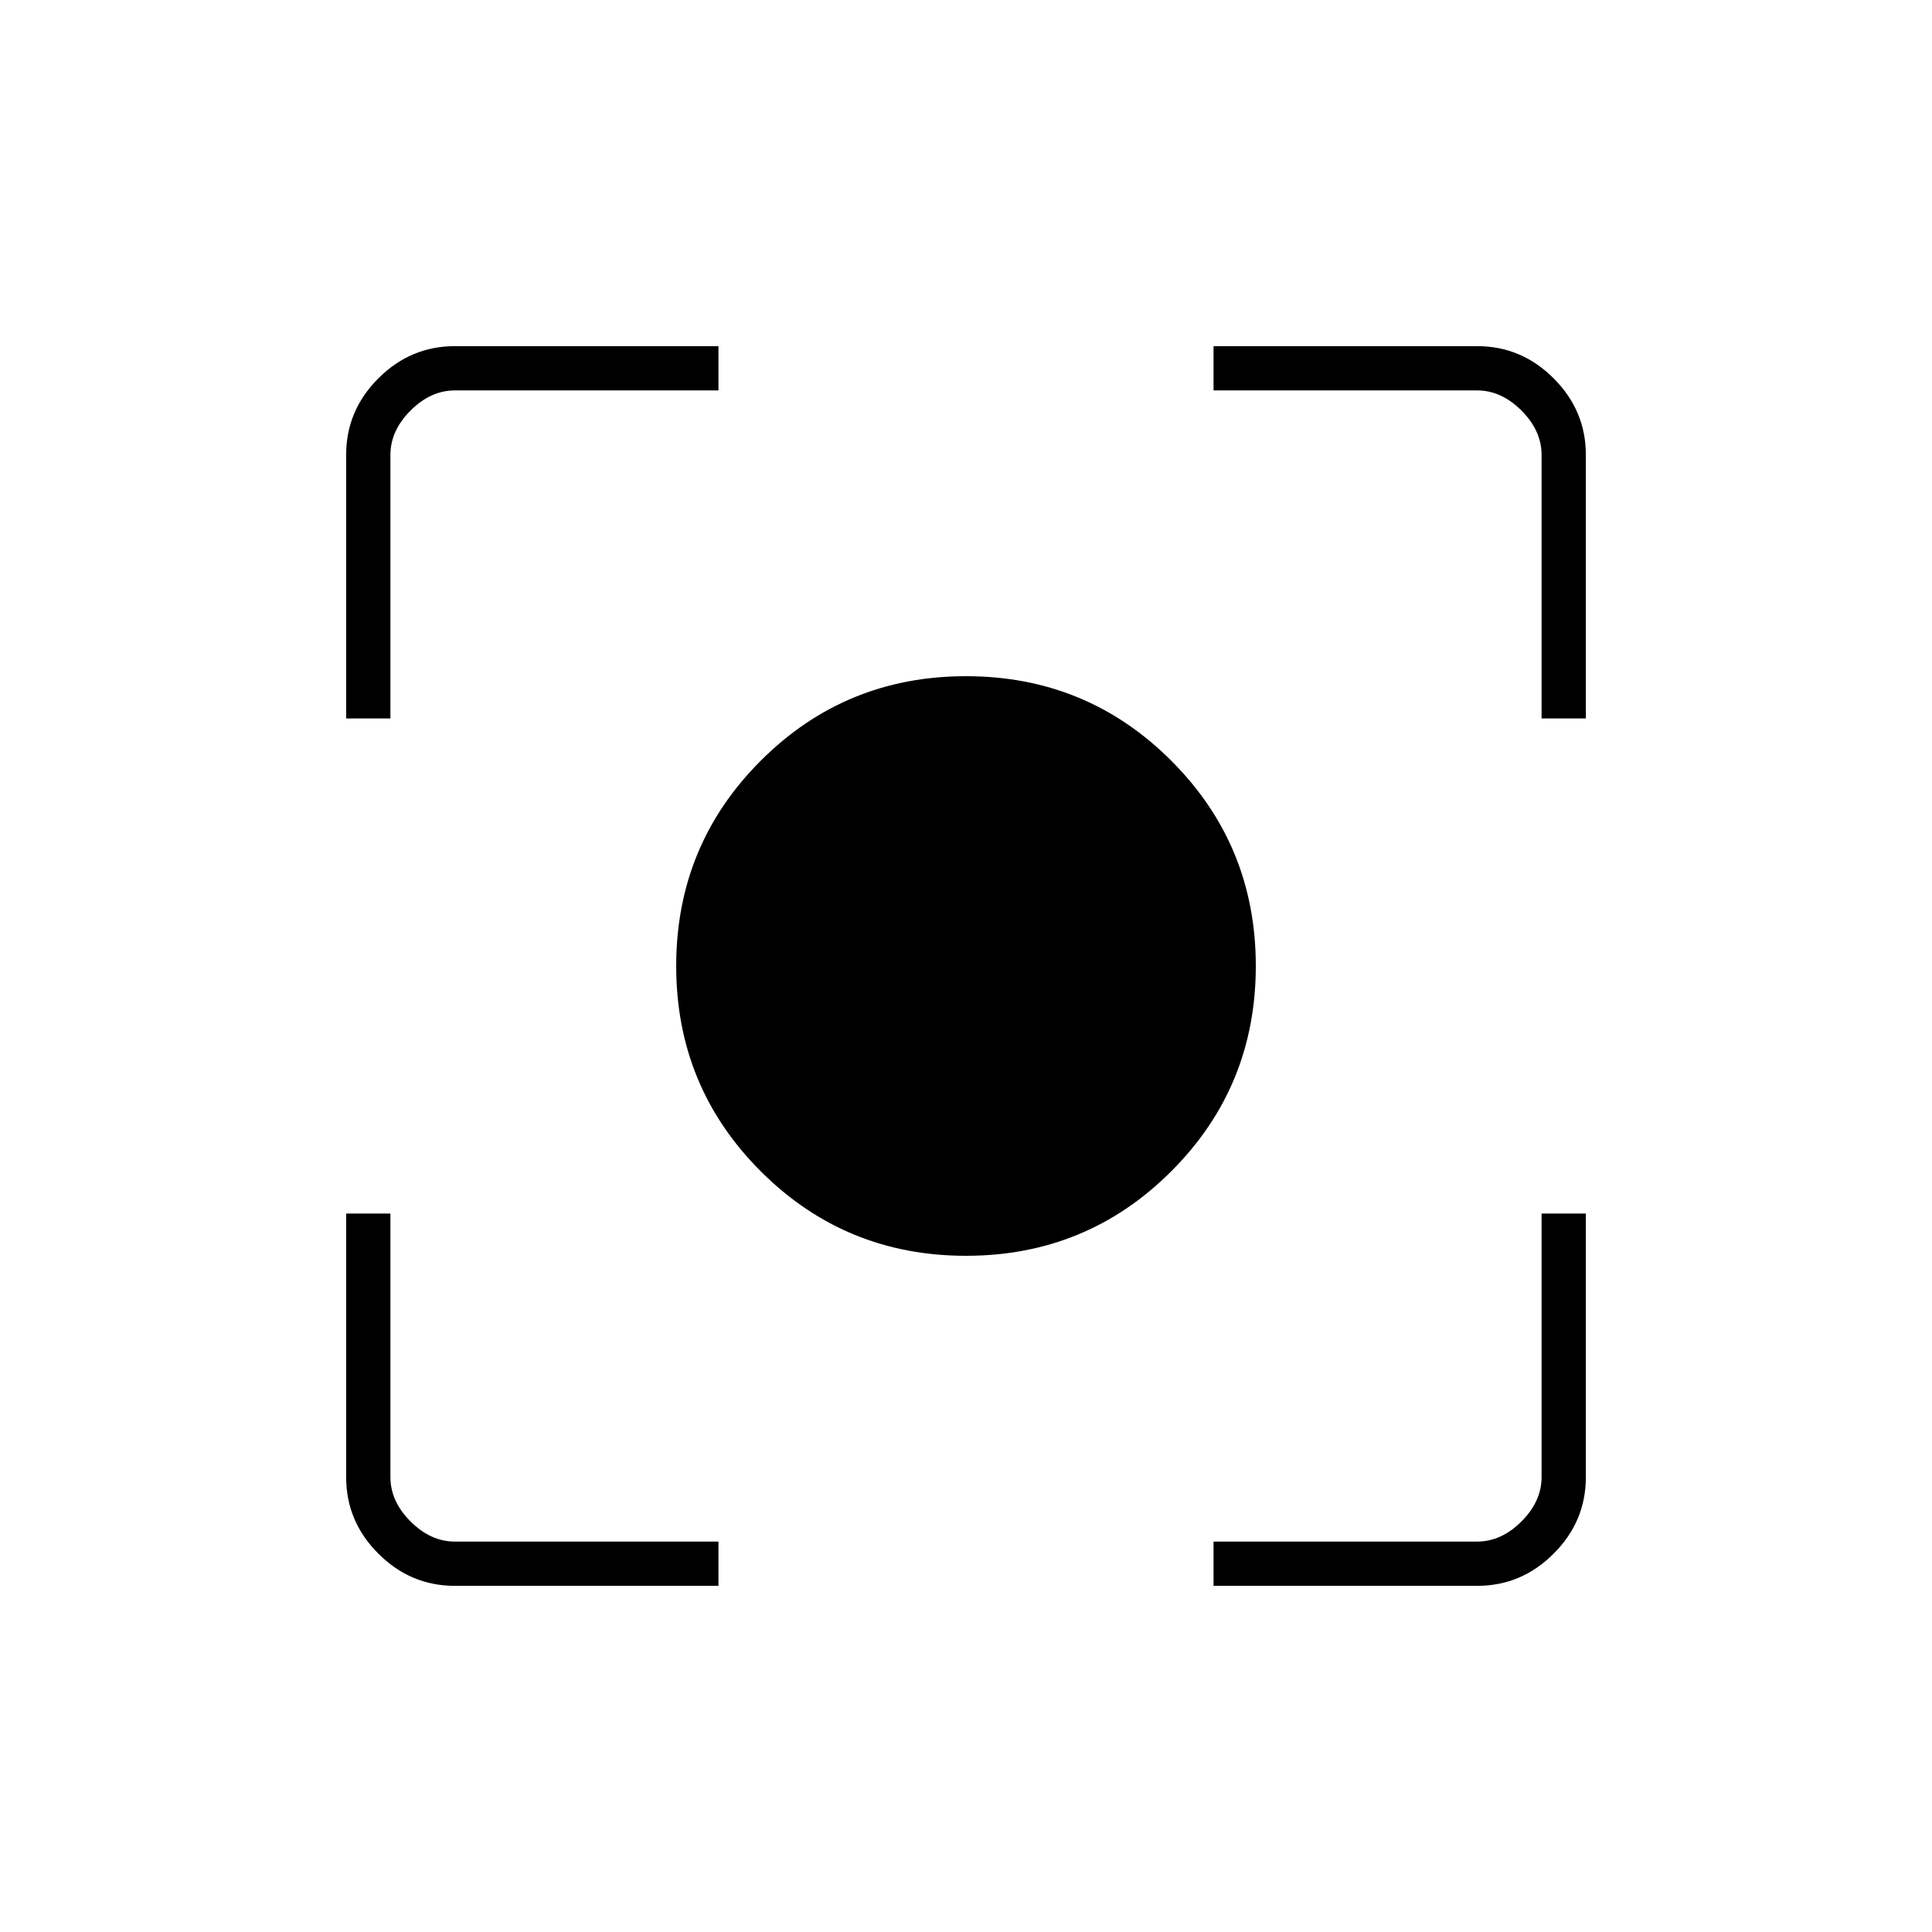 <svg xmlns="http://www.w3.org/2000/svg" height="48" width="48"><path d="M24 31.2q-3 0-5.1-2.1-2.1-2.1-2.1-5.1 0-3 2.1-5.1 2.1-2.1 5.1-2.1 3 0 5.1 2.1 2.1 2.1 2.1 5.1 0 3-2.1 5.1-2.1 2.1-5.1 2.1ZM8.6 17.85V11.3q0-1.1.8-1.9.8-.8 1.9-.8h6.55v1.1H11.3q-.6 0-1.1.5-.5.5-.5 1.1v6.55Zm9.25 21.55H11.3q-1.1 0-1.9-.8-.8-.8-.8-1.9v-6.55h1.1v6.55q0 .6.5 1.1.5.5 1.1.5h6.55Zm12.3 0v-1.1h6.55q.6 0 1.1-.5.5-.5.5-1.1v-6.55h1.1v6.55q0 1.1-.8 1.9-.8.8-1.9.8Zm8.15-21.55V11.3q0-.6-.5-1.1-.5-.5-1.1-.5h-6.55V8.6h6.55q1.1 0 1.9.8.8.8.8 1.9v6.55Z"/></svg>